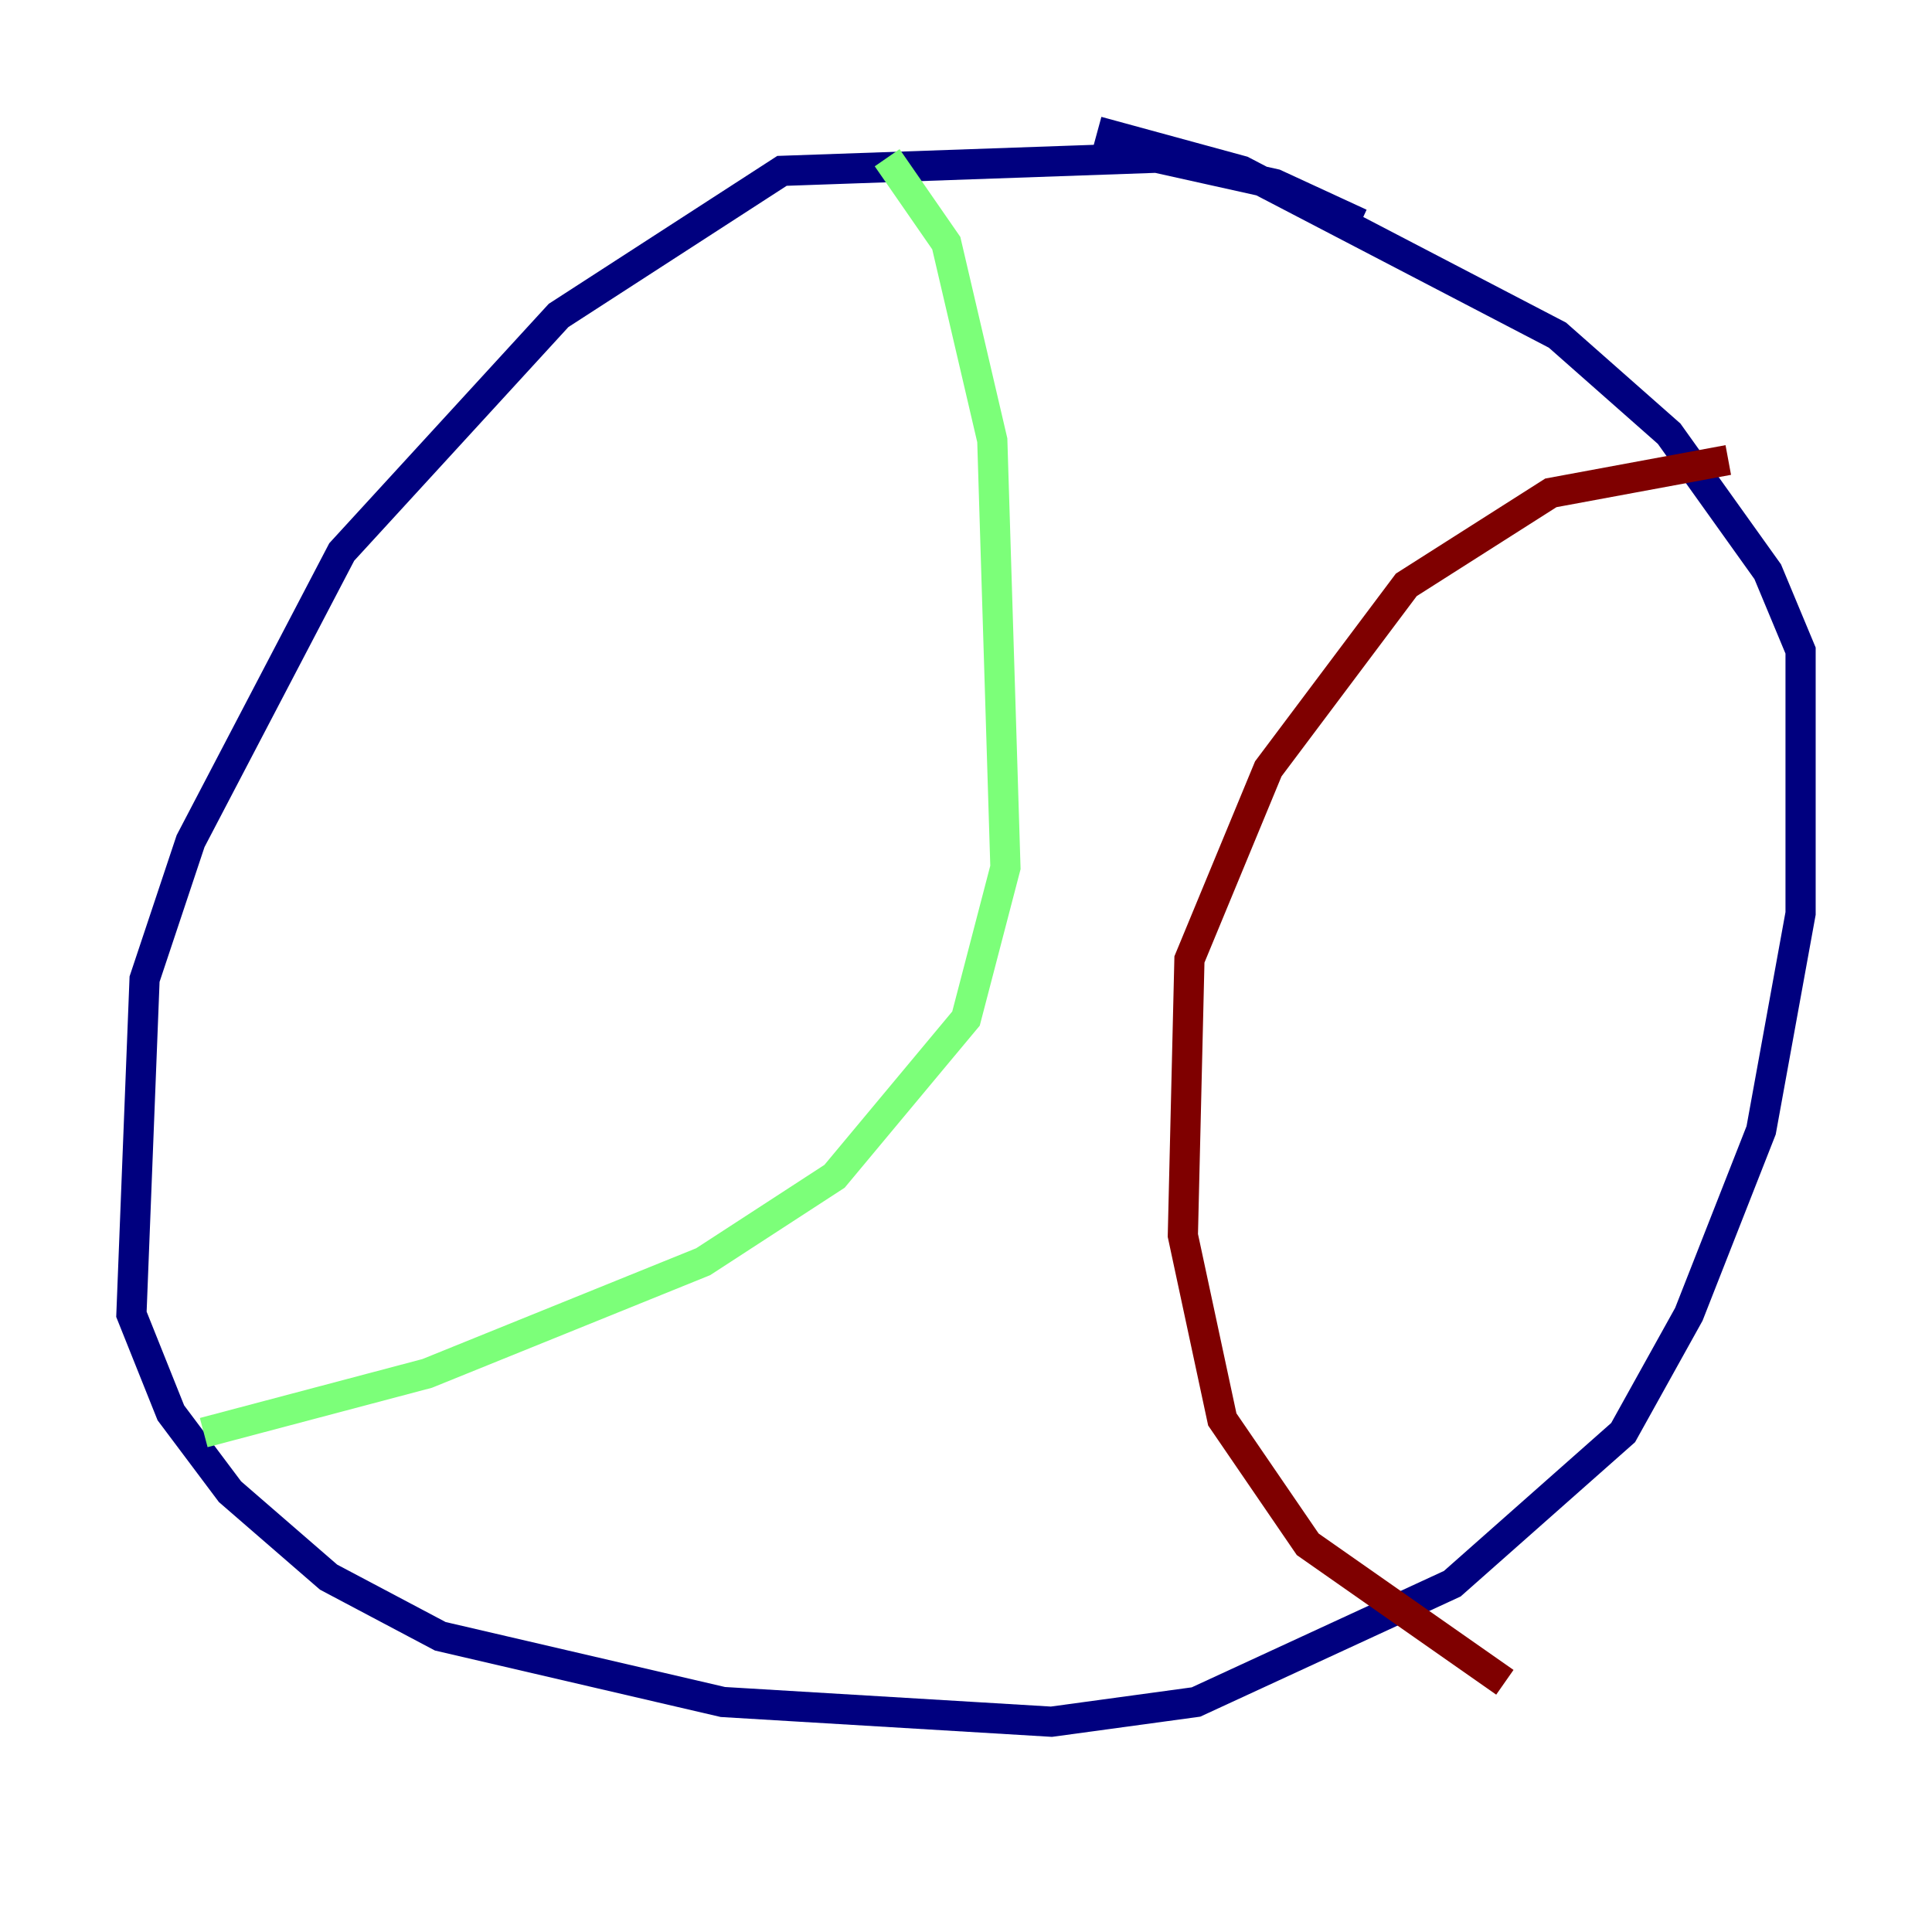 <?xml version="1.0" encoding="utf-8" ?>
<svg baseProfile="tiny" height="128" version="1.2" viewBox="0,0,128,128" width="128" xmlns="http://www.w3.org/2000/svg" xmlns:ev="http://www.w3.org/2001/xml-events" xmlns:xlink="http://www.w3.org/1999/xlink"><defs /><polyline fill="none" points="90.122,14.803 84.463,12.191 76.626,10.449 51.809,11.32 37.007,20.898 22.64,36.571 12.626,55.728 9.578,64.871 8.707,87.075 11.32,93.605 15.238,98.83 21.769,104.49 29.17,108.408 47.891,112.762 69.66,114.068 79.238,112.762 96.218,104.925 107.537,94.912 111.891,87.075 116.68,74.884 119.293,60.517 119.293,43.102 117.116,37.878 110.585,28.735 103.184,22.204 82.286,11.32 72.707,8.707" stroke="#00007f" stroke-width="2" /><polyline fill="none" points="13.497,94.912 28.299,90.993 46.585,83.592 55.292,77.932 64.0,67.483 66.612,57.469 65.742,29.17 62.694,16.109 58.776,10.449" stroke="#7cff79" stroke-width="2" /><polyline fill="none" points="99.701,111.456 86.639,102.313 80.98,94.041 78.367,81.85 78.803,63.565 84.027,50.939 93.17,38.748 102.748,32.653 114.503,30.476" stroke="#7f0000" stroke-width="2" /></svg>